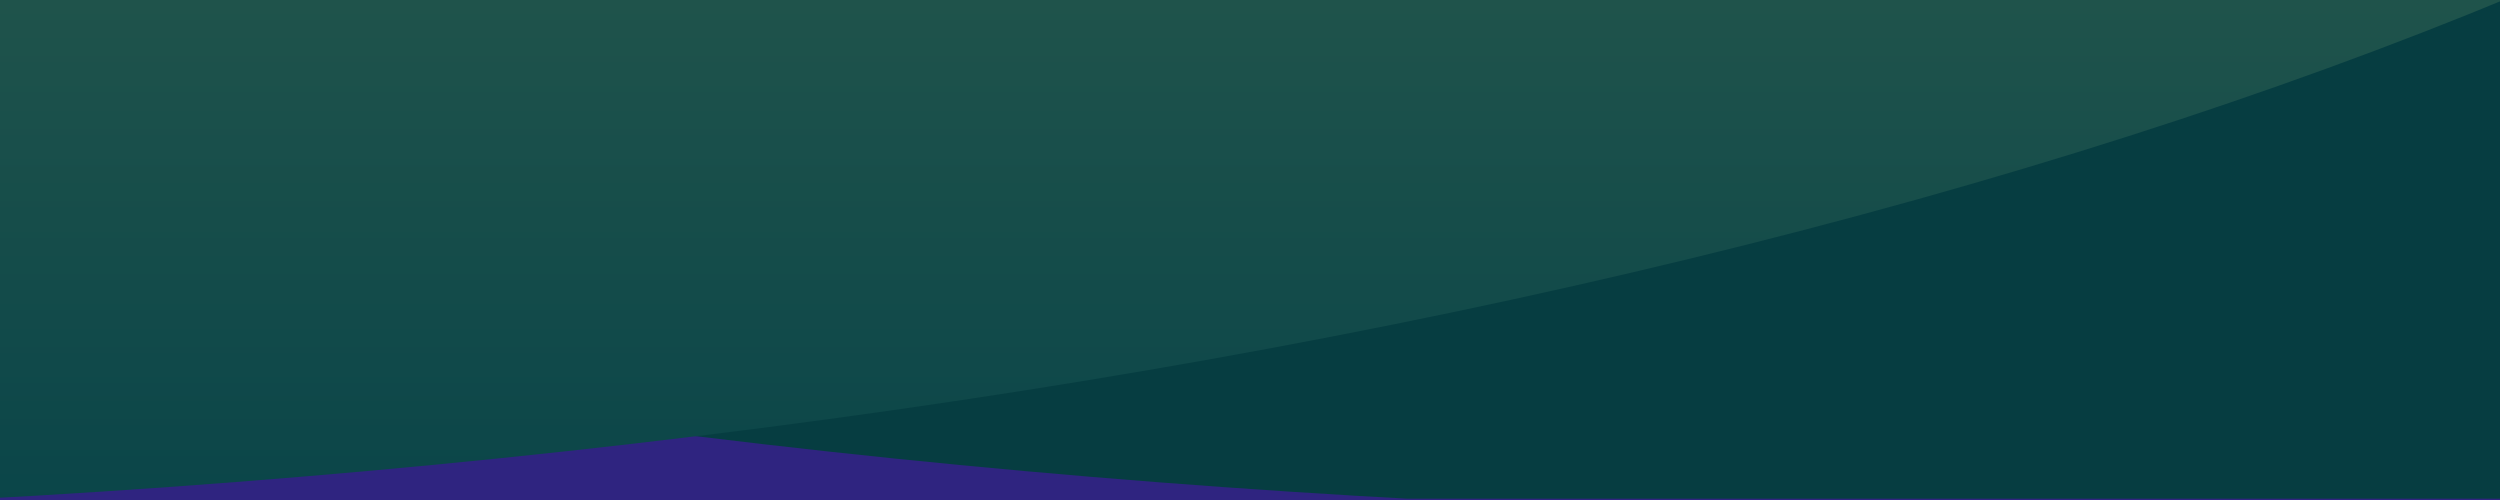 <svg xmlns="http://www.w3.org/2000/svg" xmlns:xlink="http://www.w3.org/1999/xlink" width="1920" height="384" viewBox="0 0 1920 384">
  <rect x="0" y="0" width="1920" height="384" fill="#808080" stroke="none"/>
  <defs>
    <clipPath id="clip-path">
      <rect id="長方形_293" data-name="長方形 293" width="1920" height="384" transform="translate(-7792 2476)" fill="#fff"/>
    </clipPath>
    <clipPath id="clip-path-2">
      <rect id="長方形_290" data-name="長方形 290" width="1920" height="2322" transform="translate(-7406 537)" fill="#fff"/>
    </clipPath>
    <clipPath id="clip-path-3">
      <rect id="長方形_288" data-name="長方形 288" width="1828" height="1160.5" transform="translate(0 0)" fill="#fff"/>
    </clipPath>
    <linearGradient id="linear-gradient" x1="0.5" x2="0.5" y2="1" gradientUnits="objectBoundingBox">
      <stop offset="0" stop-color="#859756"/>
      <stop offset="1" stop-color="#0a4549"/>
    </linearGradient>
  </defs>
  <g id="deco-1-2" transform="translate(7792 -2476)" clip-path="url(#clip-path)">
    <rect id="長方形_302" data-name="長方形 302" width="1920" height="384" transform="translate(-7792 2476)" fill="#2f2480"/>
    <g id="deco-1" transform="translate(-386)" clip-path="url(#clip-path-2)">
      <g id="マスクグループ_31" data-name="マスクグループ 31" transform="translate(-7314 1711.494)" clip-path="url(#clip-path-3)">
        <ellipse id="楕円形_96" data-name="楕円形 96" cx="3199" cy="1161" rx="3199" ry="1161" transform="translate(-1733 -1161.5)" fill="#063d41"/>
      </g>
      <ellipse id="楕円形_97" data-name="楕円形 97" cx="3216.5" cy="1167.497" rx="3216.5" ry="1167.497" transform="translate(-11114 537)" fill="url(#linear-gradient)"/>
      <g id="me" transform="translate(-7166 642.954)">
        <path id="パス_2072" data-name="パス 2072" d="M66.659,116.884s0,14.384-.347,14.94,12.374,3.891,14.112,2.849-1.53-4.308-2.642-5.7-2.085-2.084-2.224-4.239-.9-7.3-.695-8.477-8.2.625-8.2.625" transform="translate(-0.493 -0.911)" fill="#ffcab3"/>
        <path id="パス_2073" data-name="パス 2073" d="M92.8,109.538s2.99,7.991,4.8,8.895a28.817,28.817,0,0,0,4.518,2.084c1.4.4,2.92,2.641,2.92,2.641s-13.556,2.44-14.738,2.158-1.321-.7-1.182-1.6-.062-4.378-1.491-5.628-3.1-5.907-3.1-5.907Z" transform="translate(-0.628 -0.861)" fill="#ffcab3"/>
        <path id="パス_2074" data-name="パス 2074" d="M50.226,91.739s5.747,15.009,7.786,17.789,4.264,4.818,4.635,8.153l.37,3.336a22.163,22.163,0,0,0,5.561,0A31.425,31.425,0,0,0,76.55,119c.139-.765-1.15-4.744-1.421-7.385-.285-2.779-3.166-12.906-1.776-14.365s-7.16-21.472-7.16-21.472-14.483,6.694-15.966,15.96" transform="translate(-0.374 -0.596)" fill="#111"/>
        <path id="パス_2075" data-name="パス 2075" d="M66.015,41.931l1.669,21.282H79.707l1.761-21.282Z" transform="translate(-0.491 -0.33)" fill="#fff"/>
        <path id="パス_2076" data-name="パス 2076" d="M80.645,48.441s4.634,3.706,4.728,8.8-1.061,5.567-3.033,6.675-5.031-6.305-5.031-6.305,2.781-4.077,2.966-5.373-.741-2.223.371-3.8" transform="translate(-0.575 -0.381)" fill="#ffcab3"/>
        <path id="パス_2077" data-name="パス 2077" d="M50,15.987s.556,14.453-2.085,16.538c-3.059,1.668-9.315-.423-10.15-1.253s-8.2-13.061-3.476-17.786S47.222,7.509,50,15.987" transform="translate(-0.243 -0.077)" fill="#ffcab3"/>
        <path id="パス_2078" data-name="パス 2078" d="M27.207,33.338c-1.946,4.514-4.5,6.753-6.153,8.811s18.574,3.816,18.574,3.816l.965-11.811Z" transform="translate(-0.156 -0.262)" fill="#ffcab3"/>
        <path id="パス_2079" data-name="パス 2079" d="M104.606,121.141c3.208,1.23,10.934,1.743,12.9,3.969h0c1.365,1.544,1.741,3.05,0,4.475-5.155,4.221-21.619,1.328-28.13.328-2.654-1.195-1.413-4.417-1.649-6.787,1.65-4,6.167.178,9.481.056,2.6-.1,4.427-2.8,7.393-2.04" transform="translate(-0.652 -0.952)" fill="#333"/>
        <path id="パス_2080" data-name="パス 2080" d="M92.5,143.008c-.74,3.986-8.957,4.34-12.175,3.726-3.185-.605-16.893-9.068-18.1-11.678-1.394-3.019.779-7.954,3.281-8.931s5.283,3,8.69,4.25,5.927-.338,8.759,1.736c3.281,2.4,6.968,7.494,9.541,10.9" transform="translate(-0.459 -0.991)" fill="#333"/>
        <path id="パス_2081" data-name="パス 2081" d="M87.555,137.072c2.044.395,5.406,3.566,4.963,5.953-5.213-5.227-12.4-4.056-18.911-7.388-3.106-1.59-7.249-5.063-9.873-7.494,5.623,1.233,8.733,6.364,14.344,7.985,3.876,1.12,6.488.366,9.478.945" transform="translate(-0.474 -1.007)" fill="#6a6a6a"/>
        <path id="パス_2082" data-name="パス 2082" d="M117.532,125.142c-.076,4.024-6.624,4.871-8.532,4.871s-18.259-1.908-18.259-1.908c-.007-1.716,4.345-1.089,5.5-1.027,7.23.4,14.871,3.279,21.292-1.937" transform="translate(-0.675 -0.984)" fill="#6a6a6a"/>
        <path id="パス_2083" data-name="パス 2083" d="M22.046,39.143s-7.971,5.983-11.308,19.694S7.03,72.736,5.176,75.33-1.312,87.375.356,93.489s12.606,8.895,23.544,7.6a44.7,44.7,0,0,0,18.538-6.3c.556-.37,1.112-9.82,1.3-11.859A7.586,7.586,0,0,1,45.4,79.036c.564-.927,2.047-5.856.749-8.765,9.27,1.538,20.392-.871,20.948-1.058s5.561.742,8.528-.37,4.815-1.734,6.148-2.66c.348-3.229-1.346-13.147-3.622-13.151a41.349,41.349,0,0,1-11.911,1.984c-3.592-.07-10.08-2.665-11.193-3.777s-10.3-7.6-14.607-7.136-6.9,1.2-10.42,0-4.264-4.643-7.971-4.961" transform="translate(0 -0.308)" fill="#4991e5"/>
        <path id="パス_2084" data-name="パス 2084" d="M71.906,38.672s.092-3.521,0-4.354-9.547-2.965-9.918-2.872a1.008,1.008,0,0,0-.649,1.2c.186.556,8.991,1.757,9.176,2.408a25.373,25.373,0,0,1,.093,3.614Z" transform="translate(-0.456 -0.247)" fill="#fff"/>
        <path id="パス_2085" data-name="パス 2085" d="M46.5,16.285s2.92,1.088,4.31,0c.835-3.729-2.224-10.678-4.727-12.067S38.993-1.361,33.154.445s-3.973,3.318-5.92,3.6-2.84-.449-5.482,1.983c-1.561,1.437-5.006,6.115-.973,16.816s1.669,12.508.834,12.925,1.669,1.529,4.867,1.668,3.576-1.1,5.8-1.233,1.807,1.269,4.867,1.678,5.43-3.131,5.43-3.131a27.029,27.029,0,0,1-1.954-5.216c-.9-4.354-1.011-2.959-.826-6.949s4.263-6.115,4.263-6.115.355-2.66,1.05-3.077" transform="translate(-0.14 0)" fill="#362108"/>
        <path id="パス_2086" data-name="パス 2086" d="M66.3,38.729a3.641,3.641,0,0,1-1.182,1.992c.047.6.186,1.76.186,1.76H81.945l.231-1.876s-1.135-.938-1.158-1.876Z" transform="translate(-0.484 -0.305)" fill="#333"/>
        <path id="パス_2087" data-name="パス 2087" d="M1.384,95.537s-1.946,19.179,4.449,24.182,11.818,9.589,22.246,9.311,20.16-10.562,23.08-13.759c0,0,5.006-8.339,7.091-10.146s7.091-7.227,8.759-7.088c2.641,1.668,15.855,19.179,15.71,21.541s11.957-4.586,12.235-6.531c-1.252-2.5-8.332-15.288-10.144-18.9s-7.024-20.012-9.633-21.958-8.635-3.217-12.9-1.512A39.338,39.338,0,0,0,49.817,78.35c-3.405,2.884-6.345,6.076-11.449,10.377-4.883,4.115-11.68,12.045-16.5,12.786S1.384,95.537,1.384,95.537" transform="translate(-0.008 -0.549)" fill="#333"/>
        <rect id="長方形_289" data-name="長方形 289" width="118.027" height="145.981" fill="none"/>
      </g>
      <g id="グループ_1807" data-name="グループ 1807" transform="translate(-7010.611 745.926)">
        <path id="パス_2088" data-name="パス 2088" d="M744.631,509.313c-.021.068-.563.091-.609,1.106s-.363,5.63-.363,5.63a5.2,5.2,0,0,0,.272,1.425c.159.113,1.019-.407,1.356-.655a5.435,5.435,0,0,1,1.335-.7,3.034,3.034,0,0,1,.881-.272,2.648,2.648,0,0,1,.589.113c.067.045.882-.068,1.243.363,0,0-1.017-.047-1.176.113s-.18.5-.518.61-.656-.159-1.177.452-1.041,1.2-1.041,1.2l-.158.363s1.968.066,2.466.044a4.755,4.755,0,0,1,1.358.069c.224.089,1.311-.114,1.786.722,0,0-1.222-.408-1.4-.158s-.227.543-.656.518a7.9,7.9,0,0,1-1.289.025,3.446,3.446,0,0,0-.883-.112,2.686,2.686,0,0,1-1.017.135,3.189,3.189,0,0,0-1.108-.158,2.519,2.519,0,0,1-1.222-.249c-.182-.089-.25.091-.792.159s-.724.068-1.086-.271a1.27,1.27,0,0,1-.565-1.108c.046-.5-.248-.159-.293-.044a2.673,2.673,0,0,1-.748.86c-.338.2-.973.271-1.064.135s-.565.429-.565.429a.566.566,0,0,1-.091-.7c.2-.474.272-.541.429-.632s.636-.454.636-.454a13.558,13.558,0,0,0,1.447-1.605c.089-.271.339-.272.429-.7s.248-.61.136-.836-.18-.522-.362-.522-.972.181-1.063-.429a3.507,3.507,0,0,0-.815-.2s.181-.43,1.041-.454,1.154.023,1.38,0,.361-.111.361-.428v-3.8Z" transform="translate(-698.584 -432.444)" fill="#f4ce6d"/>
        <path id="パス_2089" data-name="パス 2089" d="M729.338,511.143s-.248,5.338-.226,5.653.226.543.678.746a4.883,4.883,0,0,0,1.7.61,2.637,2.637,0,0,0,1.312-.2,1.841,1.841,0,0,1,.859-.249c.294,0,1.606-.023,1.606-.023l-.565.995s-1.334.474-1.449.5a1.99,1.99,0,0,0-.427.272s-.226.066.066.179.589.181.723.633c.43.543.635.859.545,1.017s-.453-.023-.545-.114-.2-.068-.5,0a1.573,1.573,0,0,1-.859-.224c-.226-.091-.405-.272-.723-.227s-.431.182-.814.023a6.066,6.066,0,0,1-.975-.61c-.133-.091-.97-.543-1.039-.724s-.113.136-.678.181-.635-.181-.95-.181-.339.114-.567.385-.5.632-.882.543a.438.438,0,0,0-.565.247c-.023.091-.34-.091-.023-.677a17.834,17.834,0,0,0,.9-1.627,1.912,1.912,0,0,1,.384-.634,2.375,2.375,0,0,1,.181-1.175,5.353,5.353,0,0,0,.294-1.312,24.081,24.081,0,0,0,.136-2.51c-.067-.338-.067-2.713-.067-2.713l2.419-.768Z" transform="translate(-694.169 -432.398)" fill="#f4ce6d"/>
        <path id="パス_2090" data-name="パス 2090" d="M738.334,435.512c-.206-.514-1.435-2.152-1.435-2.972s-1.436-8.3-2.871-10.959a7.377,7.377,0,0,0-.853-3.066l.34-2.668-1.126-6.967-.1-4.4-5.123-1.026-1.792,4.7a26.744,26.744,0,0,0-2.022,3.077c-2.08,2.732-4.986,7-5.384,7.545a25.636,25.636,0,0,0-2.82,6.208c-.628,2.449-.57,2.362-1.226,5.068a46.235,46.235,0,0,1-1.995,5.667c-.285.911-3.048,7.09-3.1,7.4a1.773,1.773,0,0,1-.4.683l-.741-.882s-.741.257-.542.655a23.242,23.242,0,0,0-3.189-2.678,4.111,4.111,0,0,0-2.224-1.566,1.042,1.042,0,0,1-.312-.057c-4.7-1.281-11.509,2.022-15.042,7.12,0,0-5.528,6.918-6.61,12.956,0,0-1.172,8.224-1.172,10.273a48.273,48.273,0,0,0,1.539,12.19c1.536,6.554,5.635,12.6,7.377,13.724a3.522,3.522,0,0,0,4.3-.306c-2.563.306-3.894-1.23-5.33-2.356s-5.225-9.222-5.122-17.619c0,0,1.536-3.175,1.945-4-1.129,2.049,1.229,6.863,1.229,7.785s1.948,3.791,3.179,5.428c.922,1.741,3.176,5.53,5.636,6.761-1.028-.82-2.255-4-2.869-6.043.51.615,1.537.2,1.537.2-.82-.513-1.64-2.766-2.254-4.609a23.356,23.356,0,0,1-.717-5.121,8.886,8.886,0,0,0,1.23,2.766c.716.819,1.536,2.458,2.459,3.482a2.729,2.729,0,0,0,1.844,1.023s1.129,1.231,1.845,1.845,1.331,1.128,1.331,1.128a5.882,5.882,0,0,0-.409-1.639c-.307-.614-3.281-4.1-3.792-5.327s.205-3.38.205-3.38l2.254,3.584,1.025,2.255a27.641,27.641,0,0,0,1.537,3.994c1.024,2.15,4.919,3.382,5.842,3.382-1.536-.208-2.461-1.742-1.949-2.05l.1-1.126c-.819-6.763.922-10.757.922-10.757l-.1,4.916s.307,5.634.307,6.043,1.026.512,1.026.512,2.356,1.229,2.972,1.435.411-.513.206-.82.409-.411.409-.411c.368-.73-.157-2.143-.484-2.889a.885.885,0,0,0,.79.124c1.026-.2,2.255-5.019,2.666-5.735a11.489,11.489,0,0,0,.512-3.177l1.025-.409.406.063c-.072.946.335,1.855.2,2.77a6.434,6.434,0,0,0,.849-2.11,3.825,3.825,0,0,0,.364.707c.057-.216.175-.373.234-.58a8.016,8.016,0,0,0,.092.935,4.341,4.341,0,0,0,.745-1.653,5.6,5.6,0,0,0,.364,1.294,11.471,11.471,0,0,1,.416-1.246,3.4,3.4,0,0,0,.093,1.25,4.545,4.545,0,0,0,.869-2.322,15.366,15.366,0,0,0,.672,1.706c.025-.444.065-.864.12-1.29-.011.078.373.557.412.7a7.91,7.91,0,0,0-.005-.9l1.544.571,1.539-.305.92-.1a7.15,7.15,0,0,0,1.2.326,2.153,2.153,0,0,0,1.664-.214c.512.153,1.528-.6,2.083-.816-.217.264-.108.448-.161.684a2.515,2.515,0,0,1,1.123-.916c-.021.086-.029.226-.048.312.471-.218.821-.683,1.274-.911.032.092.084.185.113.269.128-.2.39-.359.528-.537.009.145.084.326.087.446a4.969,4.969,0,0,0,.656-1.3c-.013.133.015.267.013.39.395-.28.385-.915.683-1.355-.021.241.054.518.032.757a11.708,11.708,0,0,0,.474-1.806c.006.083.01.21.01.306a5.733,5.733,0,0,0,.7-1.919.973.973,0,0,1,.019.2,11.78,11.78,0,0,0,.414-3.14c.1-1.639,1.437-6.658,1.437-8.09a16.13,16.13,0,0,1,1.023-4.1l2.358-4.918A13.386,13.386,0,0,0,738.334,435.512Z" transform="translate(-678.59 -396.807)" fill="#fff"/>
        <path id="パス_2091" data-name="パス 2091" d="M757.083,411.726c.055-.144-.014-.277,0-.415.015-.155.125-.283.142-.439a1.513,1.513,0,0,0-.056-.565,2.608,2.608,0,0,1-.173-.916,4.851,4.851,0,0,0-.033-1.25,2.871,2.871,0,0,0-.257-.828c-.139-.259-.18-.544-.338-.785a2.419,2.419,0,0,0-.483-.505.526.526,0,0,1-.029-.744c.233-.3.451-.629.675-.943a3.077,3.077,0,0,0,.405-.612c.036-.115-.048-.291-.013-.39.048-.133.149-.157.187-.294.058-.21-.009-.265.117-.431.108-.147.214-.214.2-.423a2.06,2.06,0,0,0,.029-.825s-.086-.058-.143-.342-.055-.57-.113-.768.056-.284-.115-.485-.2-.342-.284-.2-.314.34-.314.17a3.946,3.946,0,0,0-.256-.683c-.056-.2-.113-.426-.226-.456a.385.385,0,0,1-.315-.314,2.186,2.186,0,0,0-.313-.568.315.315,0,0,0-.058-.429c-.228-.171-.285-.369-.341-.257s.029.456-.113.486-.342.114-.371-.144-.057-.426-.143-.426a.965.965,0,0,0-.286.114s0-.086-.142-.228-.255-.225-.341-.17-.229-.031-.229-.031a.692.692,0,0,0-.054-.568,1.2,1.2,0,0,1-.257-.457.848.848,0,0,0-.228-.369s-.056-.484-.144-.484-.255-.057-.255.228-.171,1.623-.115,1.851-.171.369-.284-.143a10.912,10.912,0,0,0-.342-1.169,1.7,1.7,0,0,0-.4-.74c-.2-.17-.4-.456-.541-.371s-.086.285-.058.458-.027,1.138-.027,1.308-.058.854-.058.854a7.576,7.576,0,0,0-.6-1.137,6.118,6.118,0,0,1-.741-1.025,2.1,2.1,0,0,0-.426-.629s0-.568-.23-.74-.37,0-.342.4.259,1.538.259,1.538.056,1.764.482,2.107c0,0-.113.257-.512-.285a12.12,12.12,0,0,0-1.425-1.622c-.342-.285-.883-.684-1.054-.8s-.228-.428-.34-.285a.8.8,0,0,0,.056.712,4.083,4.083,0,0,1,.4,1.053,11.825,11.825,0,0,0,.571,1.425s-.086.142-.428-.228a6.3,6.3,0,0,0-1.053-.854c-.171-.114-.227-.315-.4-.4s-.115-.086-.286-.257-.286-.454-.371-.169.141.456.229.624a7.4,7.4,0,0,1,.257.741,7.394,7.394,0,0,0,.626,1.4s-1.054-.827-1.254-.968-.454-.287-.542-.486-.426-.087-.313.143a3.7,3.7,0,0,0,.285.458s.543,1.707.6,1.85.088.371-.171.286-.739-.172-.883-.229-.285-.143-.454-.2-.4-.255-.486-.086.2.4.2.4a.58.58,0,0,1,.342.369,3.7,3.7,0,0,0,.911,1.226c.286.2.57.654.969.939a3.4,3.4,0,0,1,1,1.309,1.311,1.311,0,0,0,1.366.543l-.142.741s.683-.4.768-.687-.255-.17.058-.369a2.255,2.255,0,0,1,.8-.258l-.058-.312a1.61,1.61,0,0,0,.914.029,2.446,2.446,0,0,0,.654,0c.141-.056.2-.2.455-.227a1.757,1.757,0,0,1,.513.027s.91-.17.685-.284a2.45,2.45,0,0,0-.486-.172,1.858,1.858,0,0,1,1.741.419.863.863,0,0,1-.027-.178c.056.035.115.027.161.072a1.284,1.284,0,0,1,.039-.2.742.742,0,0,1,.163.131c.016-.01.019-.029.035-.036.053.231-.065.162-.2.215a2.98,2.98,0,0,0-.547.308.689.689,0,0,0-.286.334c-.029.057-.01.114-.044.155-.069.076-.221.074-.269.141-.068.095-.036.264-.1.372a1.034,1.034,0,0,1-.3.305,2.945,2.945,0,0,0-.678.8,4.39,4.39,0,0,1-.476.777,1.523,1.523,0,0,0-.4,1.047c.033.448.5.777.7,1.157.11.2.06.409.156.6.121.233.317.206.473.356.107.1.046.272.1.394s.1.128.176.216c.146.163.257.4.5.412a.552.552,0,0,0,.318.557,1.491,1.491,0,0,1,.421.469,1.591,1.591,0,0,1,.149.564,3.835,3.835,0,0,0,.49,1.185c.155.326.438.547.6.863.128.251.186.512.307.776a2.118,2.118,0,0,0,.257.539c.094-.078.038-.164.082-.261.07-.136.2-.122.282-.228s.023-.215.064-.313c.065-.155.117-.105.25-.2.076-.06.087-.14.175-.194s.183-.019.274-.119a6.722,6.722,0,0,0,.363-.592c.154-.224.4-.364.556-.582a3.433,3.433,0,0,0,.209-.644C756.779,412.048,757.007,411.93,757.083,411.726Z" transform="translate(-699.93 -393.436)" fill="#e60000"/>
        <path id="パス_2092" data-name="パス 2092" d="M764.882,409.015a3.149,3.149,0,0,0-1.28-1.142c-.228,0-.514.541-.826.4s-.315.6-.315.6a3.284,3.284,0,0,1-.428.258c-.143.054-.938.6-.968.968s.2.226.37.085.741-.058.741-.058l.825-.257a7.489,7.489,0,0,0,1.6-.542c.113-.169-1.6-.169-1.853-.084A5.941,5.941,0,0,1,764.882,409.015Z" transform="translate(-706.335 -398.297)" fill="#ffcd00"/>
        <path id="パス_2093" data-name="パス 2093" d="M758.471,410.074a.655.655,0,1,1-.654-.654A.654.654,0,0,1,758.471,410.074Z" transform="translate(-705.022 -398.818)"/>
        <path id="パス_2094" data-name="パス 2094" d="M754.935,413.786c.236-.174.75-.086.814-.454a.08.08,0,0,0,.039.005c.044-.351.248-.742-.039-1.053a2.47,2.47,0,0,0-.546-.239c.005.023.005.058.013.083-.1,0-.2,0-.3,0,0,.03-.01.072-.005.106-.428.08-.974.167-1.116.68-.034.121,0,.144.029.24.05.155.123.15.2.263.142.21.141.376.458.276-.009.038.013.1.009.135a.83.83,0,0,0,.387-.163C754.885,413.711,754.925,413.748,754.935,413.786Z" transform="translate(-703.885 -399.701)" fill="#fae7bc"/>
      </g>
      <g id="グループ_1808" data-name="グループ 1808" transform="translate(-5653.859 1699.386)">
        <path id="パス_2095" data-name="パス 2095" d="M265.724,263.38,262.24,271.8a11.91,11.91,0,0,0-1.452.194,22.75,22.75,0,0,1-3.2.291,1.4,1.4,0,0,0-.967.291s-.871.1-1.065.676h.968a1.415,1.415,0,0,0,1.453.194,3.216,3.216,0,0,1,1.451,0s-2.516.484-3,1.065a3.361,3.361,0,0,0-1.742.967c-.776.194-1.84,1.065-1.84,1.743,0,0,.774-.484,1.162-.387a1.539,1.539,0,0,0,1.743-.291c.581-.678,2.129-.678,2.614-1.161a8.047,8.047,0,0,0,2.42-.29l.774-.387s.968,0,.968.291c-.291.483-.871,2.032-.291,2.516s.967.87.967.87V277.7l.291-.775.291-.968a4.618,4.618,0,0,0,.581-1.354c0-.387.484-1.065.484-1.356s.484-.483.484-.483.774-.387.678-.774a1.884,1.884,0,0,0-.581-.774l.678-.967.871-1.065.871-.581s.872-.1.872-.58,1.163-1.065,1.163-1.065-1.259-.58-1.744-.1a6.942,6.942,0,0,1-1.452.968l1.743-4.355-.871-.87Z" transform="translate(-218.549 -201.186)" fill="#f7c683"/>
        <path id="パス_2096" data-name="パス 2096" d="M260.206,262.461l-1.259,1.839-2.032,2.709-1.066.194-3.291-.387.677,1.645,1.646-.1-1.838,1.161,1.064,1.258s2.9-.968,3.194-1.161-1.064.773-1.064.773-1.453.678-1.453,1.452c-.483.581.2,1.645.2,1.645l.579-1.161a1.728,1.728,0,0,0,.969-.58,2.829,2.829,0,0,1,1.356-.774,1.381,1.381,0,0,0,.774-.968c.194-.58.193-.773.678-1.064a3.832,3.832,0,0,0,.872-.774l.387-.871.58-1.258,1.549-.773,1.163-.775-.679-.193a.928.928,0,0,0-.773,0l-.388.193,1.064-1.935Z" transform="translate(-218.451 -201.137)" fill="#f7c683"/>
        <path id="パス_2097" data-name="パス 2097" d="M298.635,180.337c0-.871-.969-.871-1.744-1.936a5.1,5.1,0,0,0-2.42-2.515c-1.259-2.129-4.743-2.516-5.614-2.516a4.311,4.311,0,0,0-2.516-1.354c-1.646-1.742-6.487-2.806-11.424-1.259s-12.2,8.806-15.005,11.9a7.55,7.55,0,0,0-2.019.622.83.83,0,0,1-.033-.28,2.536,2.536,0,0,0-1.137.428,1.327,1.327,0,0,1,.541-.7c-.162.023-.315-.068-.532.017a1.241,1.241,0,0,1,.07-.373,2.665,2.665,0,0,0-.476.716c0-.262.005-.523.012-.784-.1.159-.315.273-.423.421-.007-.1-.071-.241-.083-.359-.155.143-.362.214-.474.428a1.173,1.173,0,0,1-.185-.977,1.838,1.838,0,0,0-.3.527,2.981,2.981,0,0,0-.015-.551,2.47,2.47,0,0,0-.346.369,1.017,1.017,0,0,0-.124-.157c0,.22-.167.387-.194.484a3.611,3.611,0,0,1-.311-.893c-.1.371-.419.628-.557,1.026-.08-.2-.24-.341-.317-.545a5.643,5.643,0,0,0-.09.665c-.04-.064-.212-.21-.25-.273-.018.186-.109.289-.14.465a3.528,3.528,0,0,1-.346-.467c-.051.4-.12,1.343-.589,1.339-.1-.377-.2-.769-.323-1.14a.966.966,0,0,0-.187.749,3.222,3.222,0,0,1-.358-.046c-.01.376.055.751-.208,1.043a1.038,1.038,0,0,1-.271-.2,2.617,2.617,0,0,1-.028.284c-.2-.181-.4-.373-.6-.559a2.938,2.938,0,0,0,.017,1.6,1.006,1.006,0,0,1-.679-.237,1.989,1.989,0,0,1,0,.253,2.219,2.219,0,0,1-.816-.546,4.223,4.223,0,0,0,.893,1.331,5.757,5.757,0,0,0-.829.009c.057.053.138.2.224.272a.5.5,0,0,1-.612.308c.163.084.2.239.472.293a2.066,2.066,0,0,1-1.051.58c.129.093.325.369.466.446a.88.88,0,0,0-.662.232,5.037,5.037,0,0,0,.831.953c-.254.028-.463.1-.734.115a2.948,2.948,0,0,1,.786.537,2.8,2.8,0,0,1-.784.43c.164.09.4.335.562.442-.238.088-.421.228-.665.338a3.129,3.129,0,0,0,.475.186,2.761,2.761,0,0,1-.928.588c.169.036.337.213.461.261-.217.249-.572.267-.87.432.155.313.859.433,1.236.559a4.217,4.217,0,0,1-.661.438c.088.035.2.092.274.118-.21.317-.649.345-.853.658.136-.016.324.05.466.035a1.5,1.5,0,0,1-.542.674c.449-.094.867-.18,1.317-.259-.169.187-.36.381-.539.551.125-.082.275-.138.4-.222-.217.42-.61.6-.782,1.016a3.173,3.173,0,0,0,.725-.311,3.594,3.594,0,0,1-.38.826,1.4,1.4,0,0,1,.768-.536c-.068.2-.031.3-.166.458.069-.08.258-.176.356-.267.021.206.021.417.022.627-1.654.79-3.912,1.86-4.844,2.267-1.549.677-4.066,3.387-6.195,4.742a35.01,35.01,0,0,0-6.385,3.1c-3.485,2.032-8.091,9.243-10.75,17.51a8.6,8.6,0,0,1-2.033,3.1l-4.841,2.419-2.808,1.161,1.065,5.805s6.68-2.225,8.228-.1,2.807,1.742,2.807,1.742c.149.133.3.256.452.371,2.643,1.988,5.889,1.473,6.713,1.565a16.014,16.014,0,0,1,2.517.677l-.194-.484c.58.387,2.807.1,2.807.1v-.291c1.066-.1,2.613-.1,3.1-.1a4.769,4.769,0,0,1,1.26.291l-.1-.387a7.454,7.454,0,0,0,1.837-.677l-1.258-.58,1.163.1-1.453-2.129h.775c9.452.444,11.481-4.616,11.891-4.369.011-.054.021-.108.033-.163.375-.067.6.179.955.182.368,0,.509-.222.87-.2a1.5,1.5,0,0,1,1.26.74,6.883,6.883,0,0,1,.011-.732,3.03,3.03,0,0,1,1.05.877,3.135,3.135,0,0,0-.254-1.208.749.749,0,0,1,.645.462c-.04-.3-.067-.522-.089-.809.078.055.243.1.34.156-.456-.268,1.4-1.108,1.476-1.138a3.587,3.587,0,0,0,1.774-1.263,10.929,10.929,0,0,0,1.528-4.244c1.646-.1,7.744-3.484,8.035-5.033,2.324-1.741,2.517-3.386,1.064-4.935a8.659,8.659,0,0,0,1.066-3.87,2.032,2.032,0,0,0,1.161-.194c1.163-1.258.969-4.548.969-4.548l1.163,1.645a7.165,7.165,0,0,0,.194-2.225l.773.1a3.06,3.06,0,0,0,.388-2.419l.678.773.387,1.452a2.742,2.742,0,0,1,.1,1.161,2.278,2.278,0,0,0,.291,1.258l.193,1.258a13.817,13.817,0,0,0,.194,2.323,5.672,5.672,0,0,0-.387,3.1l-1.258,1.838c2.42-1.064,5.325-6.677,5.325-6.677,0,1.839-2.808,7.064-2.808,7.064a30.524,30.524,0,0,0,4.259-6.386l.1.484a10.186,10.186,0,0,0,1.944-3.5c-.066.328-.127.643-.2.984-2.324,10.547-1.936,14.9-1.355,15.772-.774-4.644,2.129-14.031,3.581-19.546s2.323-11.709.871-14.708c1.357-1.839,1.356-3.581,1.743-4.645s-.967-1.451-1.549-1.354l.583-.58c3.871,1.644,3,24.675,2.516,27.481s-.872,10.838,1.258,13.353c-.775-2.516.581-12,1.259-18a59.209,59.209,0,0,0-.1-15.579l.774.871a24.076,24.076,0,0,0-2.323-11.709l.289-.291a7.615,7.615,0,0,0,1.839.871,12.2,12.2,0,0,0,3,1.065c2.227.58,7.067,7.741,7.552,8.9C305.217,187.6,300.57,181.5,298.635,180.337Zm-13.091,24.837a23.908,23.908,0,0,0-1.528-8.678s1.258-2.032,1.451-2.515C285.468,193.981,286.677,197.5,285.544,205.175Z" transform="translate(-204.12 -170.008)" fill="#fff"/>
        <path id="パス_2098" data-name="パス 2098" d="M215.228,257.045c-.1-.581-.291-1.549-1.453-1.258s-2.71,1.452-3,.677-1.547-1.742-1.743-.774.291,2.129-.484,1.838-2.613-2.709-3.581-1.741c-.193.58.871.968.871.968s.678,1.354.484,1.644-2.517-.773-3.1-.871-.774.291-.193.679,2.806,1.644,2.322,2.032-3.678-.194-4.162-.581c-.193.677.581,1.452,1.162,1.548a4.769,4.769,0,0,1,1.161.387s-1.549-.289-1.646.291.873,1.354,1.356,1.354,1.064.58.678.58-.967-.386-.967.1a1.394,1.394,0,0,0,1.451,1.354c-.774.58.484,1.161.968,1.161-.289.774.873.484.873.484a.583.583,0,0,0,.774.483,17.974,17.974,0,0,0,2.905-.483s.1,1.451.774,1.644,1.258.484,1.742-.1.968-.194.968.581,1.065.386,1.259-.872.774-1.451,1.064-1.257.776-.387.581-1.451a3.071,3.071,0,0,0-1.162-1.742,1.31,1.31,0,0,0-1.258-.774,5.491,5.491,0,0,0-1.839.677c-.581-.29-1.646-.387-2.033.291-.1-.484-.678-.484-.678-.484.387-.774.194-1.161.774-1.936a4.689,4.689,0,0,1,3.872-1.934Z" transform="translate(-201.16 -198.72)" fill="#e60000"/>
        <path id="パス_2099" data-name="パス 2099" d="M213.244,272.381a10.086,10.086,0,0,1-1.452,1.451,2.607,2.607,0,0,1-.97.193,1.092,1.092,0,0,1,1.066-.871c-.387-.193-1.355,0-1.453,1.161l-.289.194c-.291-.1-.774-.871-.291-1.355a2.174,2.174,0,0,1,1.065-.58Z" transform="translate(-204.016 -204.477)" fill="#ffcd00"/>
        <path id="パス_2100" data-name="パス 2100" d="M220.011,266.13c-.641.046-1.229-.023-1.654.526a8.64,8.64,0,0,0-.347,1.382c.626-.282.8,1.144,1.441.4.19-.217-.015-.589.284-.872a1.5,1.5,0,0,1,.857-.306c.013-.389-.046-.915-.555-.871C220.021,266.3,220.034,266.22,220.011,266.13Z" transform="translate(-206.829 -202.372)" fill="#f0e8cd"/>
        <path id="パス_2101" data-name="パス 2101" d="M215.6,269.364a.483.483,0,1,1-.483-.484A.483.483,0,0,1,215.6,269.364Z" transform="translate(-205.691 -203.298)"/>
      </g>
    </g>
  </g>
</svg>
